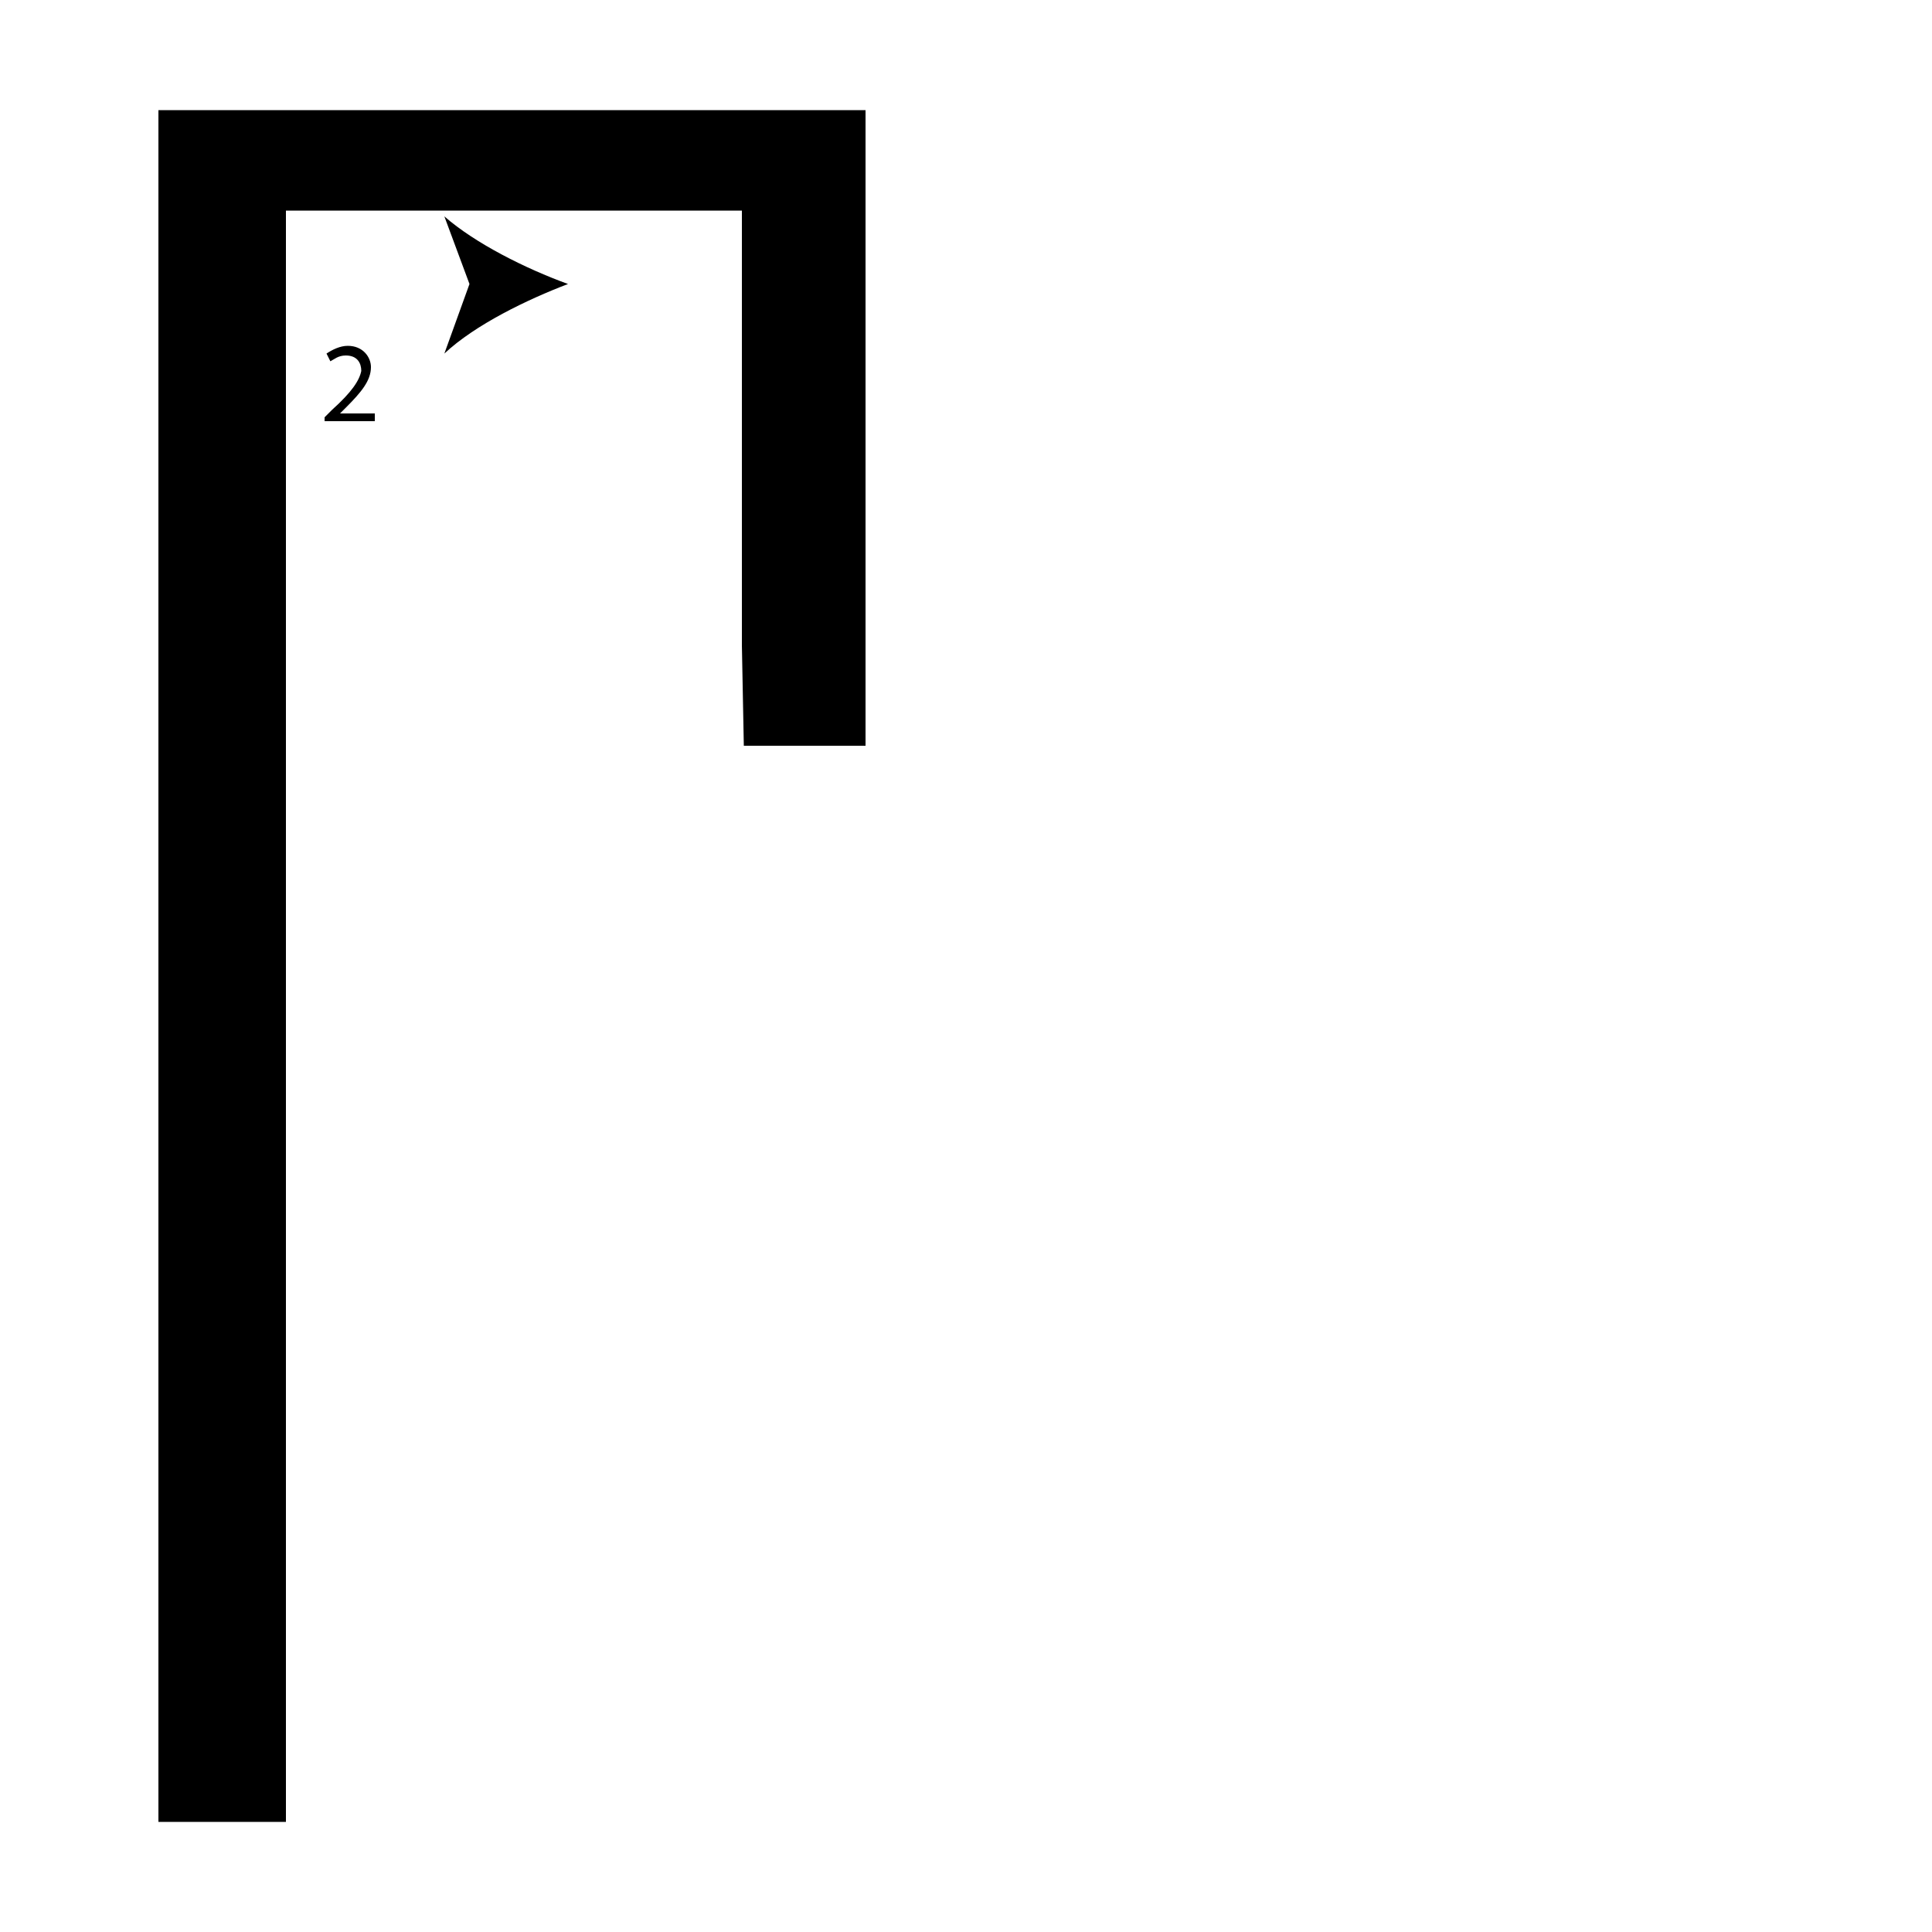<?xml version="1.0" encoding="utf-8"?>
<!-- Generator: Adobe Illustrator 26.2.1, SVG Export Plug-In . SVG Version: 6.00 Build 0)  -->
<svg version="1.1" xmlns="http://www.w3.org/2000/svg" xmlns:xlink="http://www.w3.org/1999/xlink" x="0px" y="0px"
	 viewBox="0 0 100 100" style="enable-background:new 0 0 100 100;" xml:space="preserve" width = "100px" height = "100px">
<style type="text/css">
	.st0{display:none;}
	.st1{display:inline;}
</style>


		<path d="M38.4,33.4v-9v-5v-8.5H14.8v83.4H8.2V5.7h36.6v32.9h-6.3 M22.7,80.4 M67.3,91.9h-6.2"/>

			<line x1="16.5" y1="14.7" x2="29.4" y2="14.7"/>
		
			<line class="st2" x1="16.5" y1="14.7" x2="24.8" y2="14.7"/>

				<path d="M29.4,14.7c-2.1,0.8-4.8,2.1-6.4,3.6l1.3-3.6L23,11.2C24.6,12.6,27.2,13.9,29.4,14.7z"/>

		<path d="M16.8,21.9v-0.3l0.4-0.4c1-0.9,1.4-1.5,1.5-2c0-0.4-0.2-0.8-0.8-0.8c-0.4,0-0.6,0.2-0.8,0.3l-0.2-0.4
			c0.3-0.2,0.7-0.4,1.1-0.4c0.8,0,1.2,0.6,1.2,1.1c0,0.7-0.5,1.3-1.3,2.1l-0.3,0.3v0h1.8v0.4H16.8z"/>


 </svg>